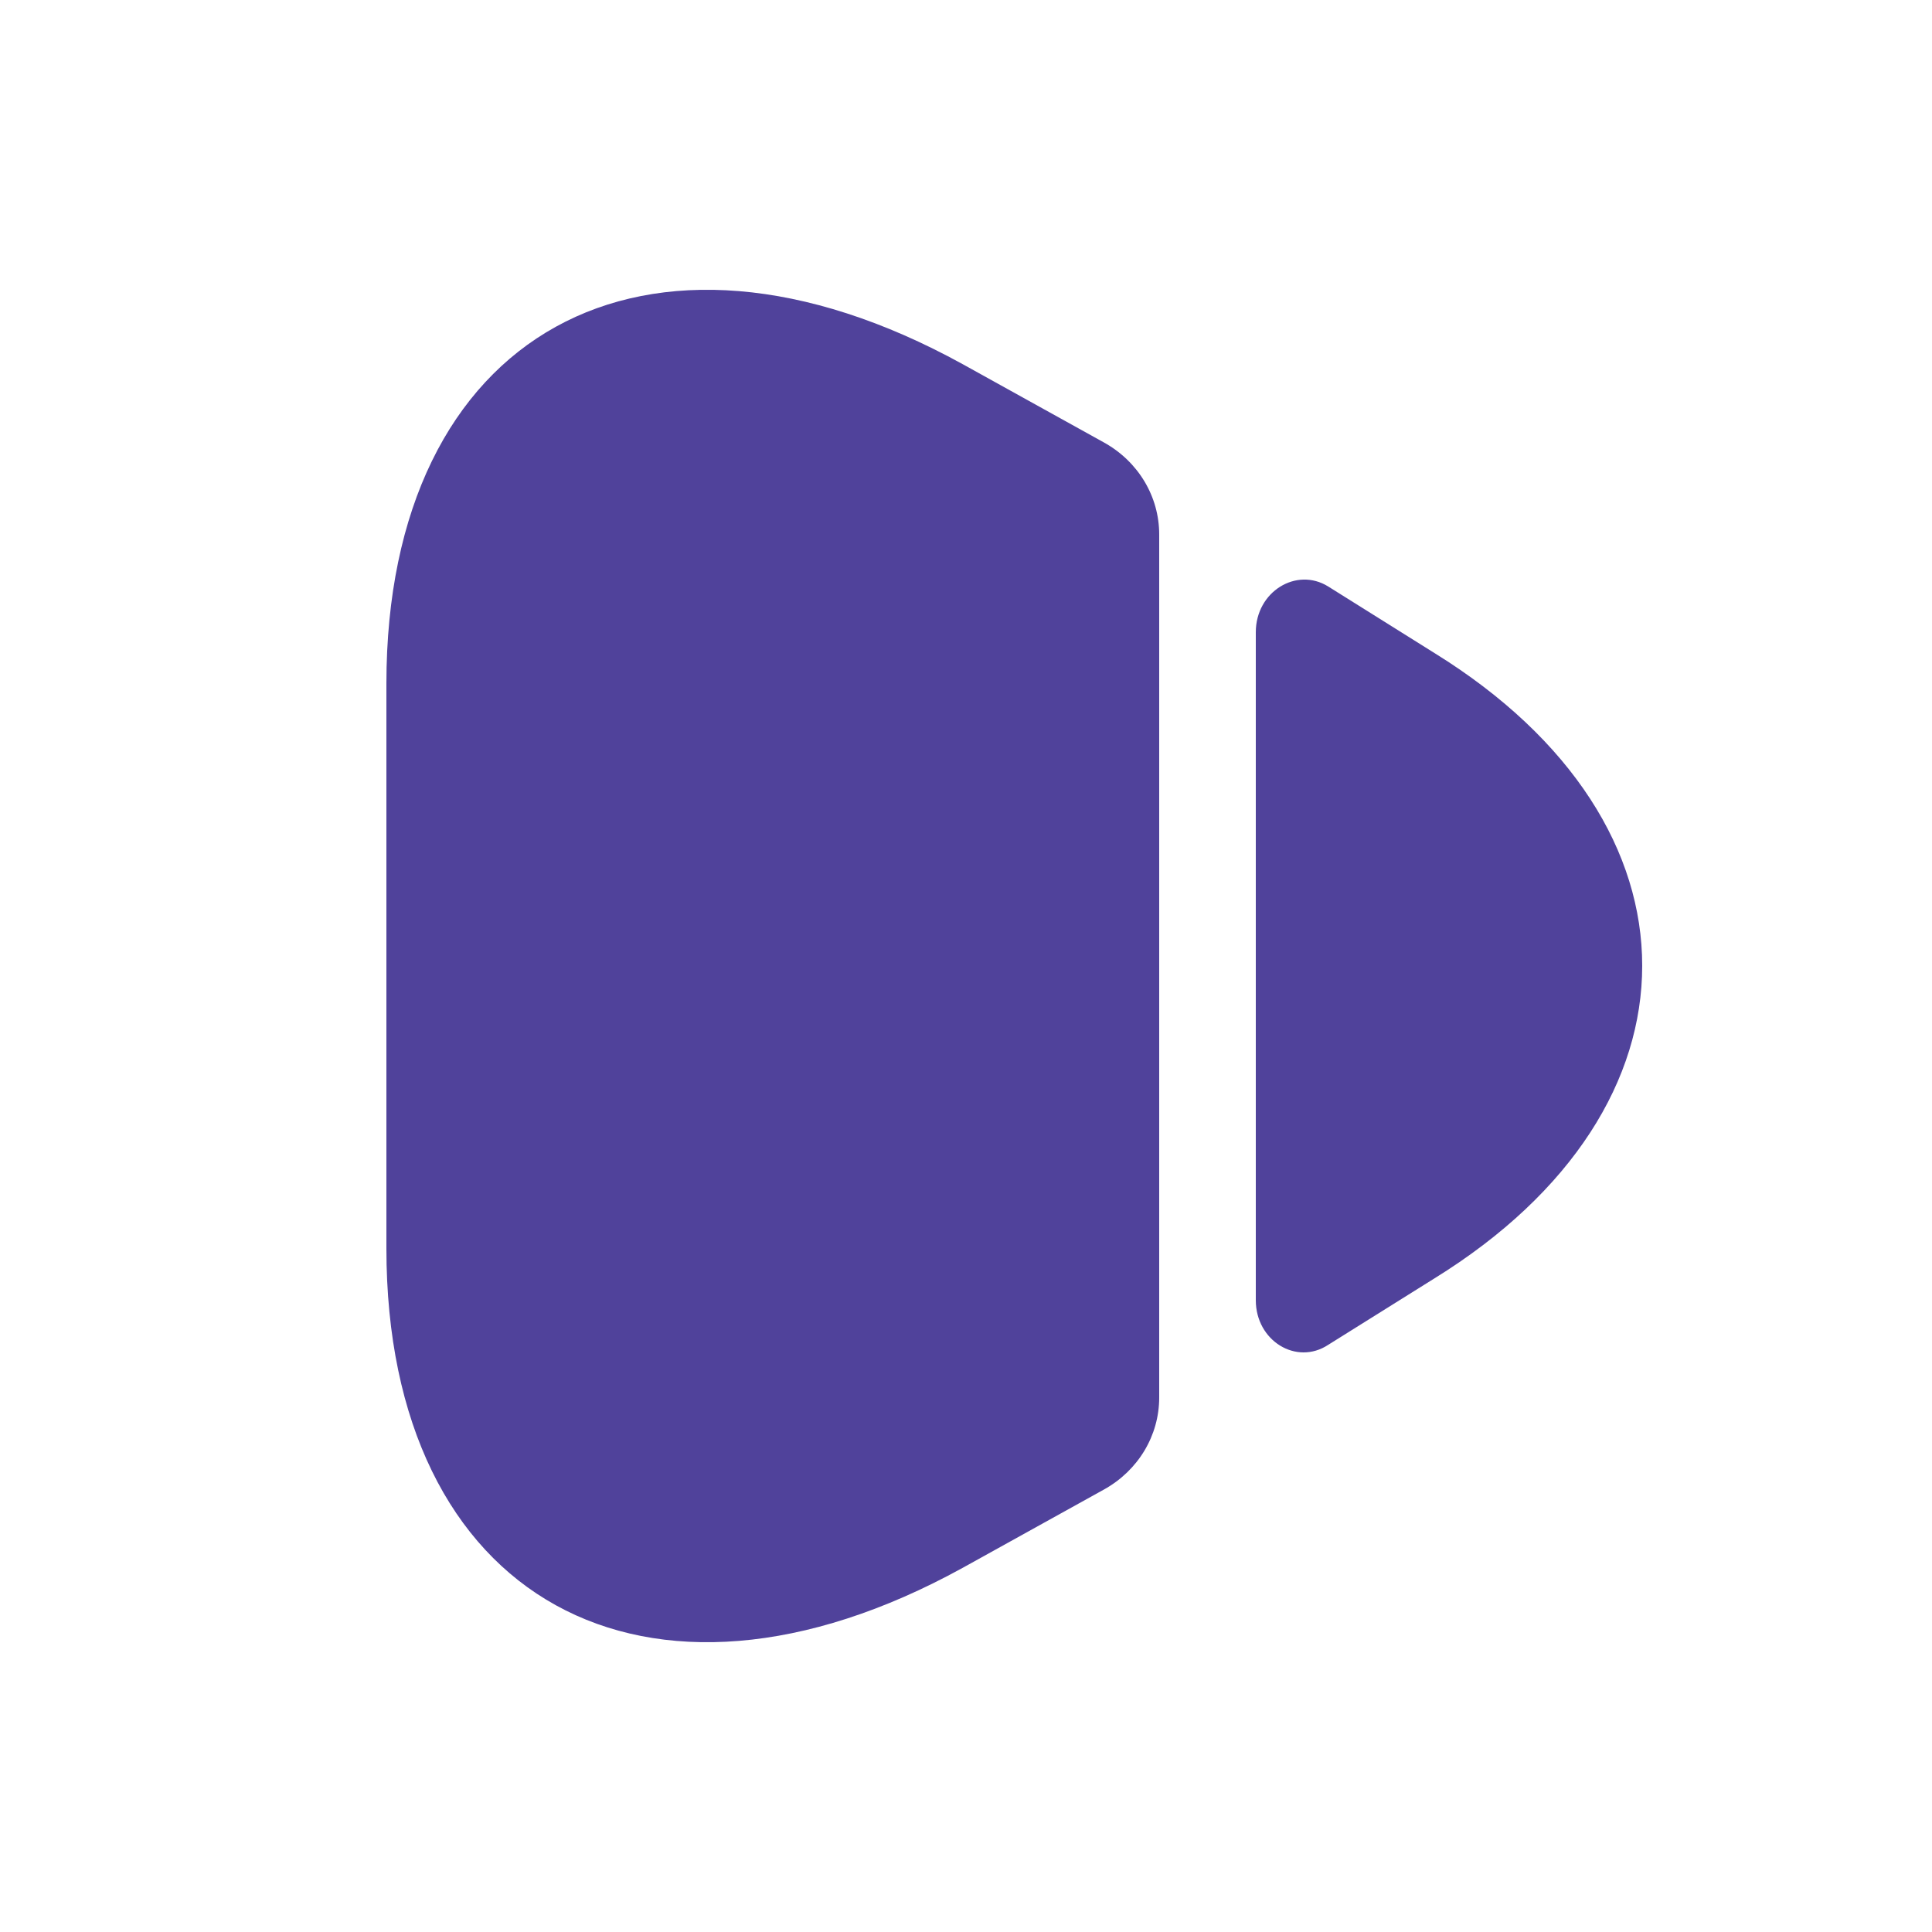 <svg width="20" height="20" viewBox="0 0 20 20" fill="none" xmlns="http://www.w3.org/2000/svg">
<path d="M4 7.077V12.923C4 16.558 6.686 18.036 9.966 16.23L11.429 15.419C11.783 15.222 12 14.861 12 14.467V5.533C12 5.139 11.783 4.778 11.429 4.581L9.966 3.77C6.686 1.964 4 3.442 4 7.077Z" fill="#50429B"/>
<path d="M13 6.545V13.46C13 13.88 13.42 14.138 13.749 13.922L14.849 13.234C17.717 11.46 17.717 8.534 14.849 6.76L13.749 6.071C13.42 5.867 13 6.125 13 6.545Z" fill="#50429B"/>
</svg>
